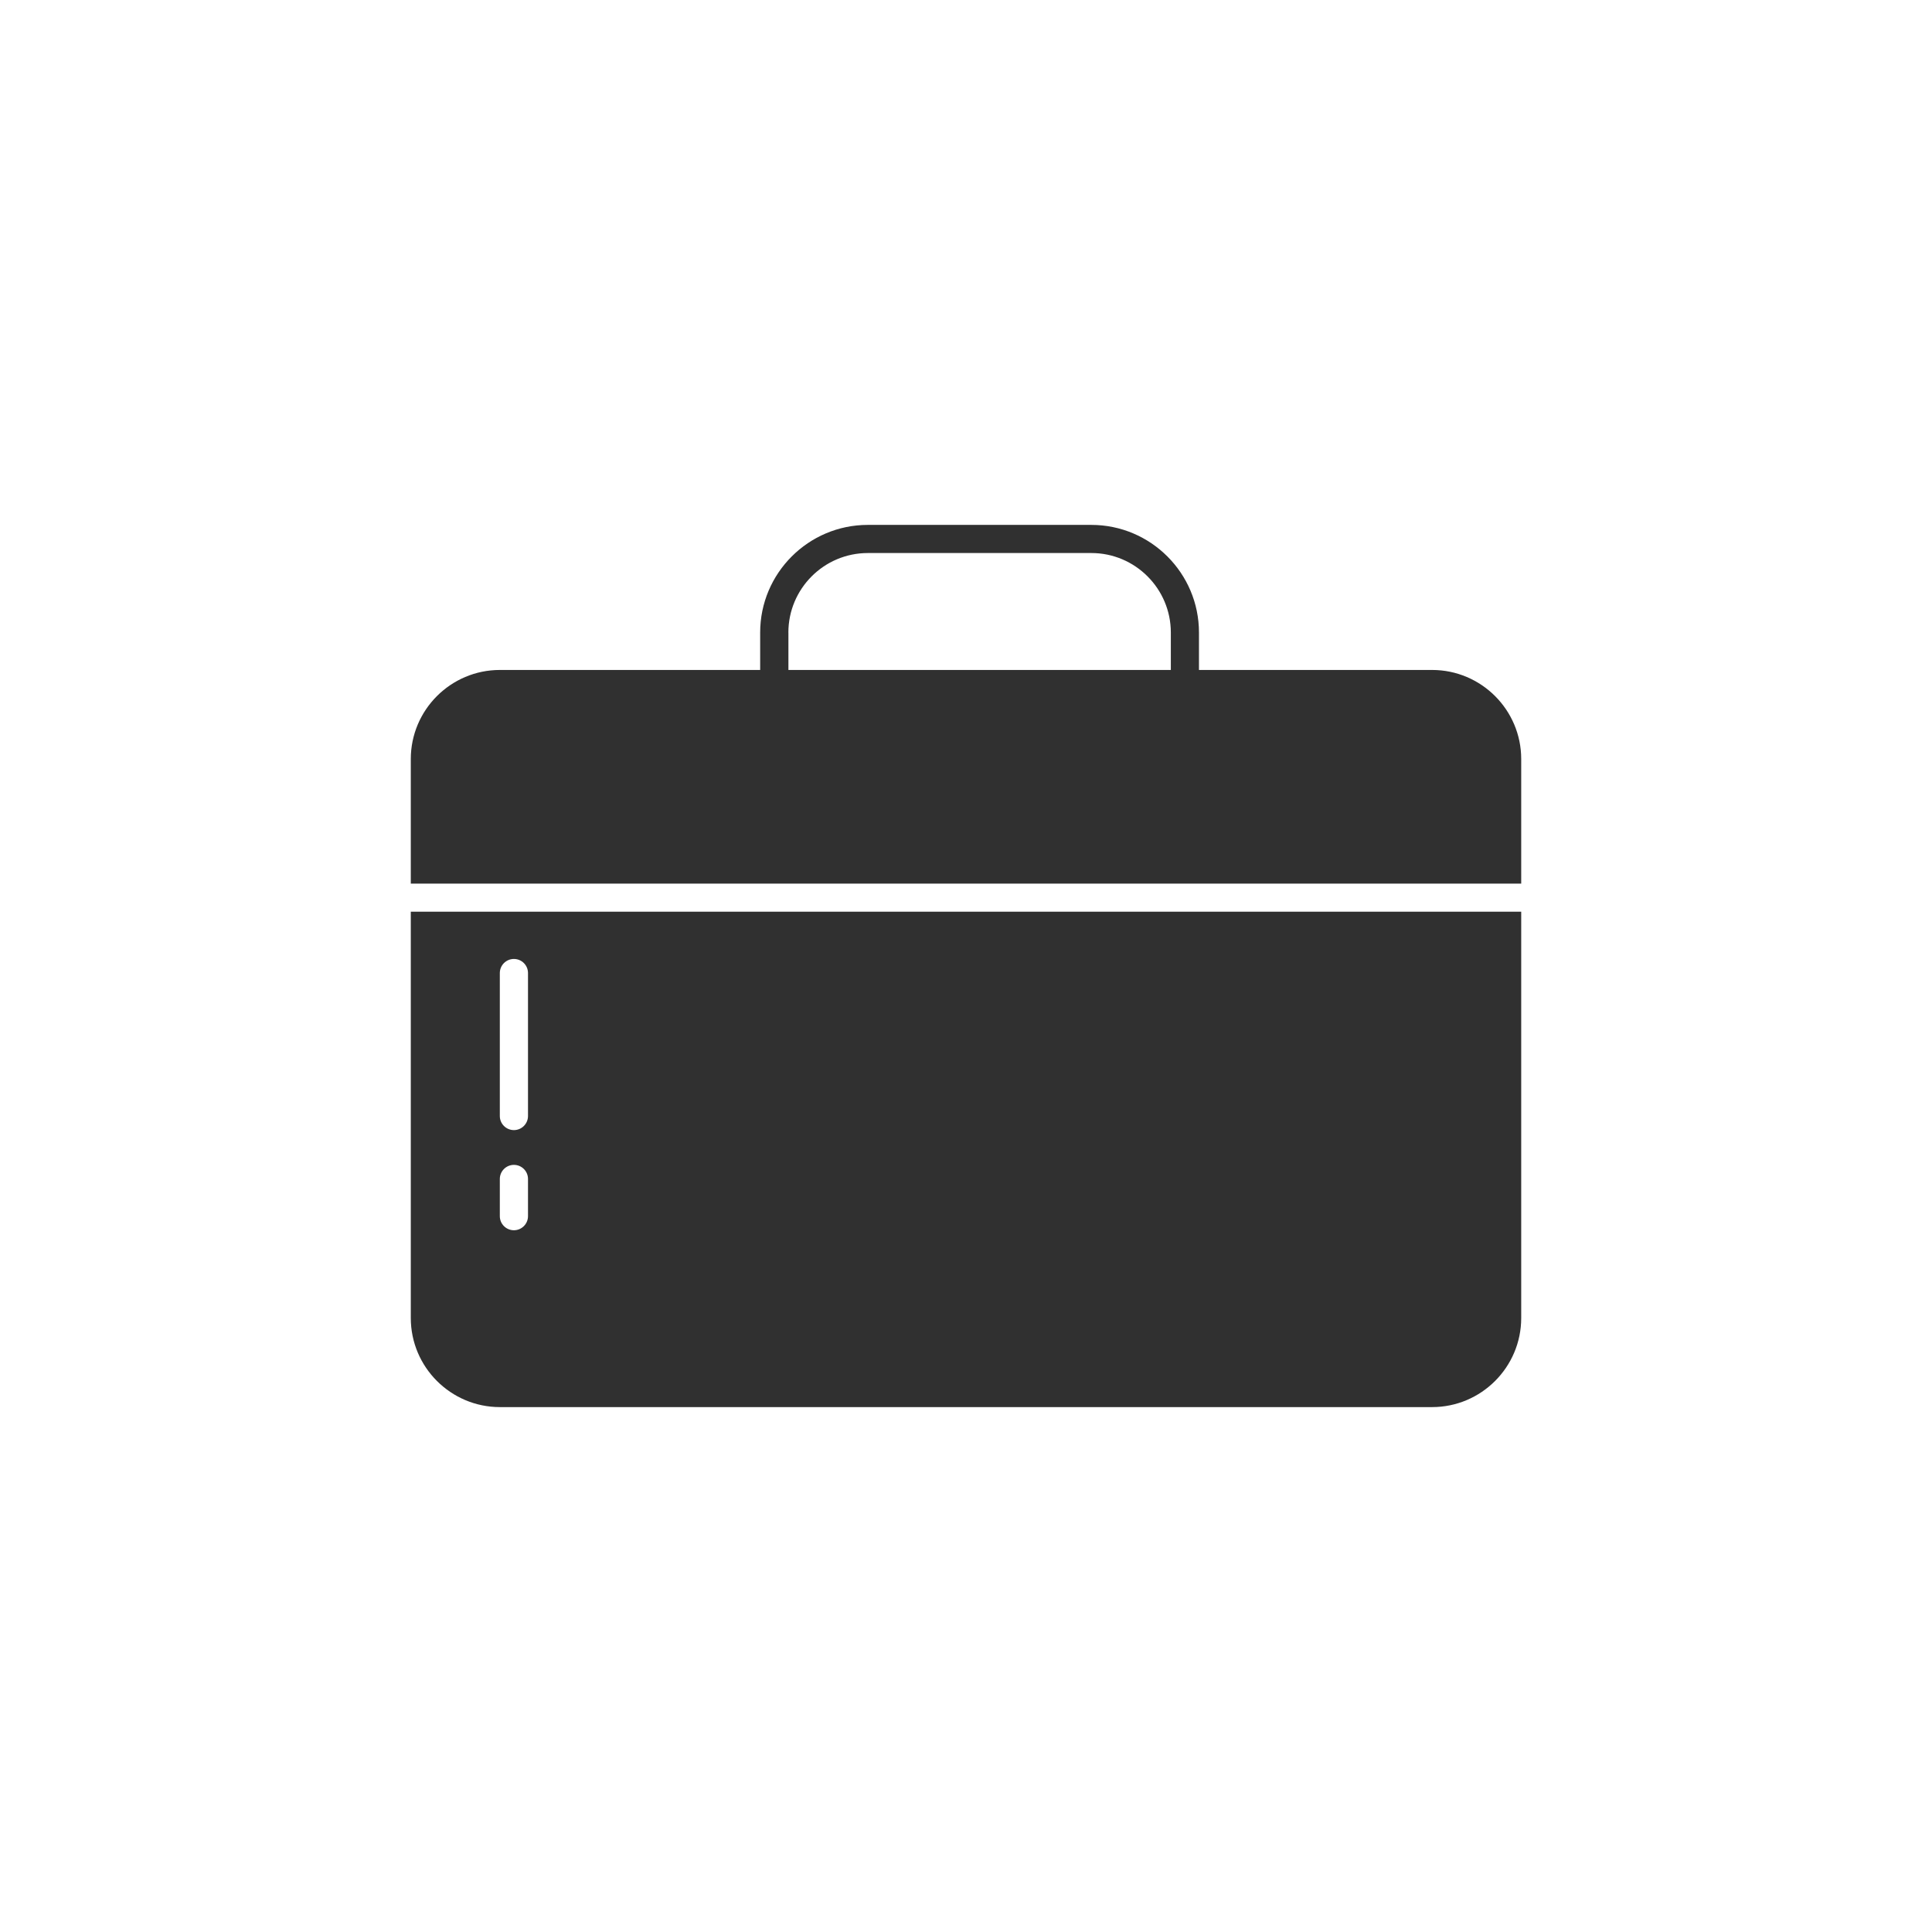 <?xml version="1.0" ?><svg style="enable-background:new 0 0 48 48;" version="1.1" viewBox="0 0 48 48" xml:space="preserve" xmlns="http://www.w3.org/2000/svg" xmlns:xlink="http://www.w3.org/1999/xlink"><g id="Padding__x26__Artboard"/><g id="Icons"><g><path d="M29.088,15.715c0-1.089-0.886-1.975-1.974-1.975H21.56    c-1.088,0-1.974,0.886-1.974,1.975v0.93h9.501V15.715z" style="fill:none;"/><g><path d="M10.906,22.651h-0.7v10.094c0,1.221,0.994,2.214,2.214,2.214h23.16     c1.221,0,2.214-0.993,2.214-2.214V22.651h-0.7H10.906z M12.418,24.175     c0-0.193,0.157-0.35,0.35-0.35s0.35,0.156,0.35,0.35v3.552c0,0.193-0.157,0.35-0.35,0.35     s-0.35-0.156-0.35-0.35V24.175z M12.418,29.291c0-0.193,0.157-0.35,0.35-0.35     s0.35,0.156,0.35,0.35v0.924c0,0.193-0.157,0.35-0.35,0.35s-0.35-0.156-0.35-0.35V29.291z" style="fill:#303030;"/><path d="M35.58,16.645h-5.792v-0.93c0-1.475-1.2-2.674-2.674-2.674H21.56     c-1.474,0-2.674,1.199-2.674,2.674v0.93h-6.466c-1.221,0-2.214,0.993-2.214,2.214v3.094h0.7     h26.188h0.7V18.858C37.794,17.638,36.801,16.645,35.58,16.645z M19.587,15.715     c0-1.089,0.885-1.975,1.974-1.975h5.554c1.088,0,1.974,0.886,1.974,1.975v0.93h-9.501V15.715z" style="fill:#303030;"/></g></g></g></svg>